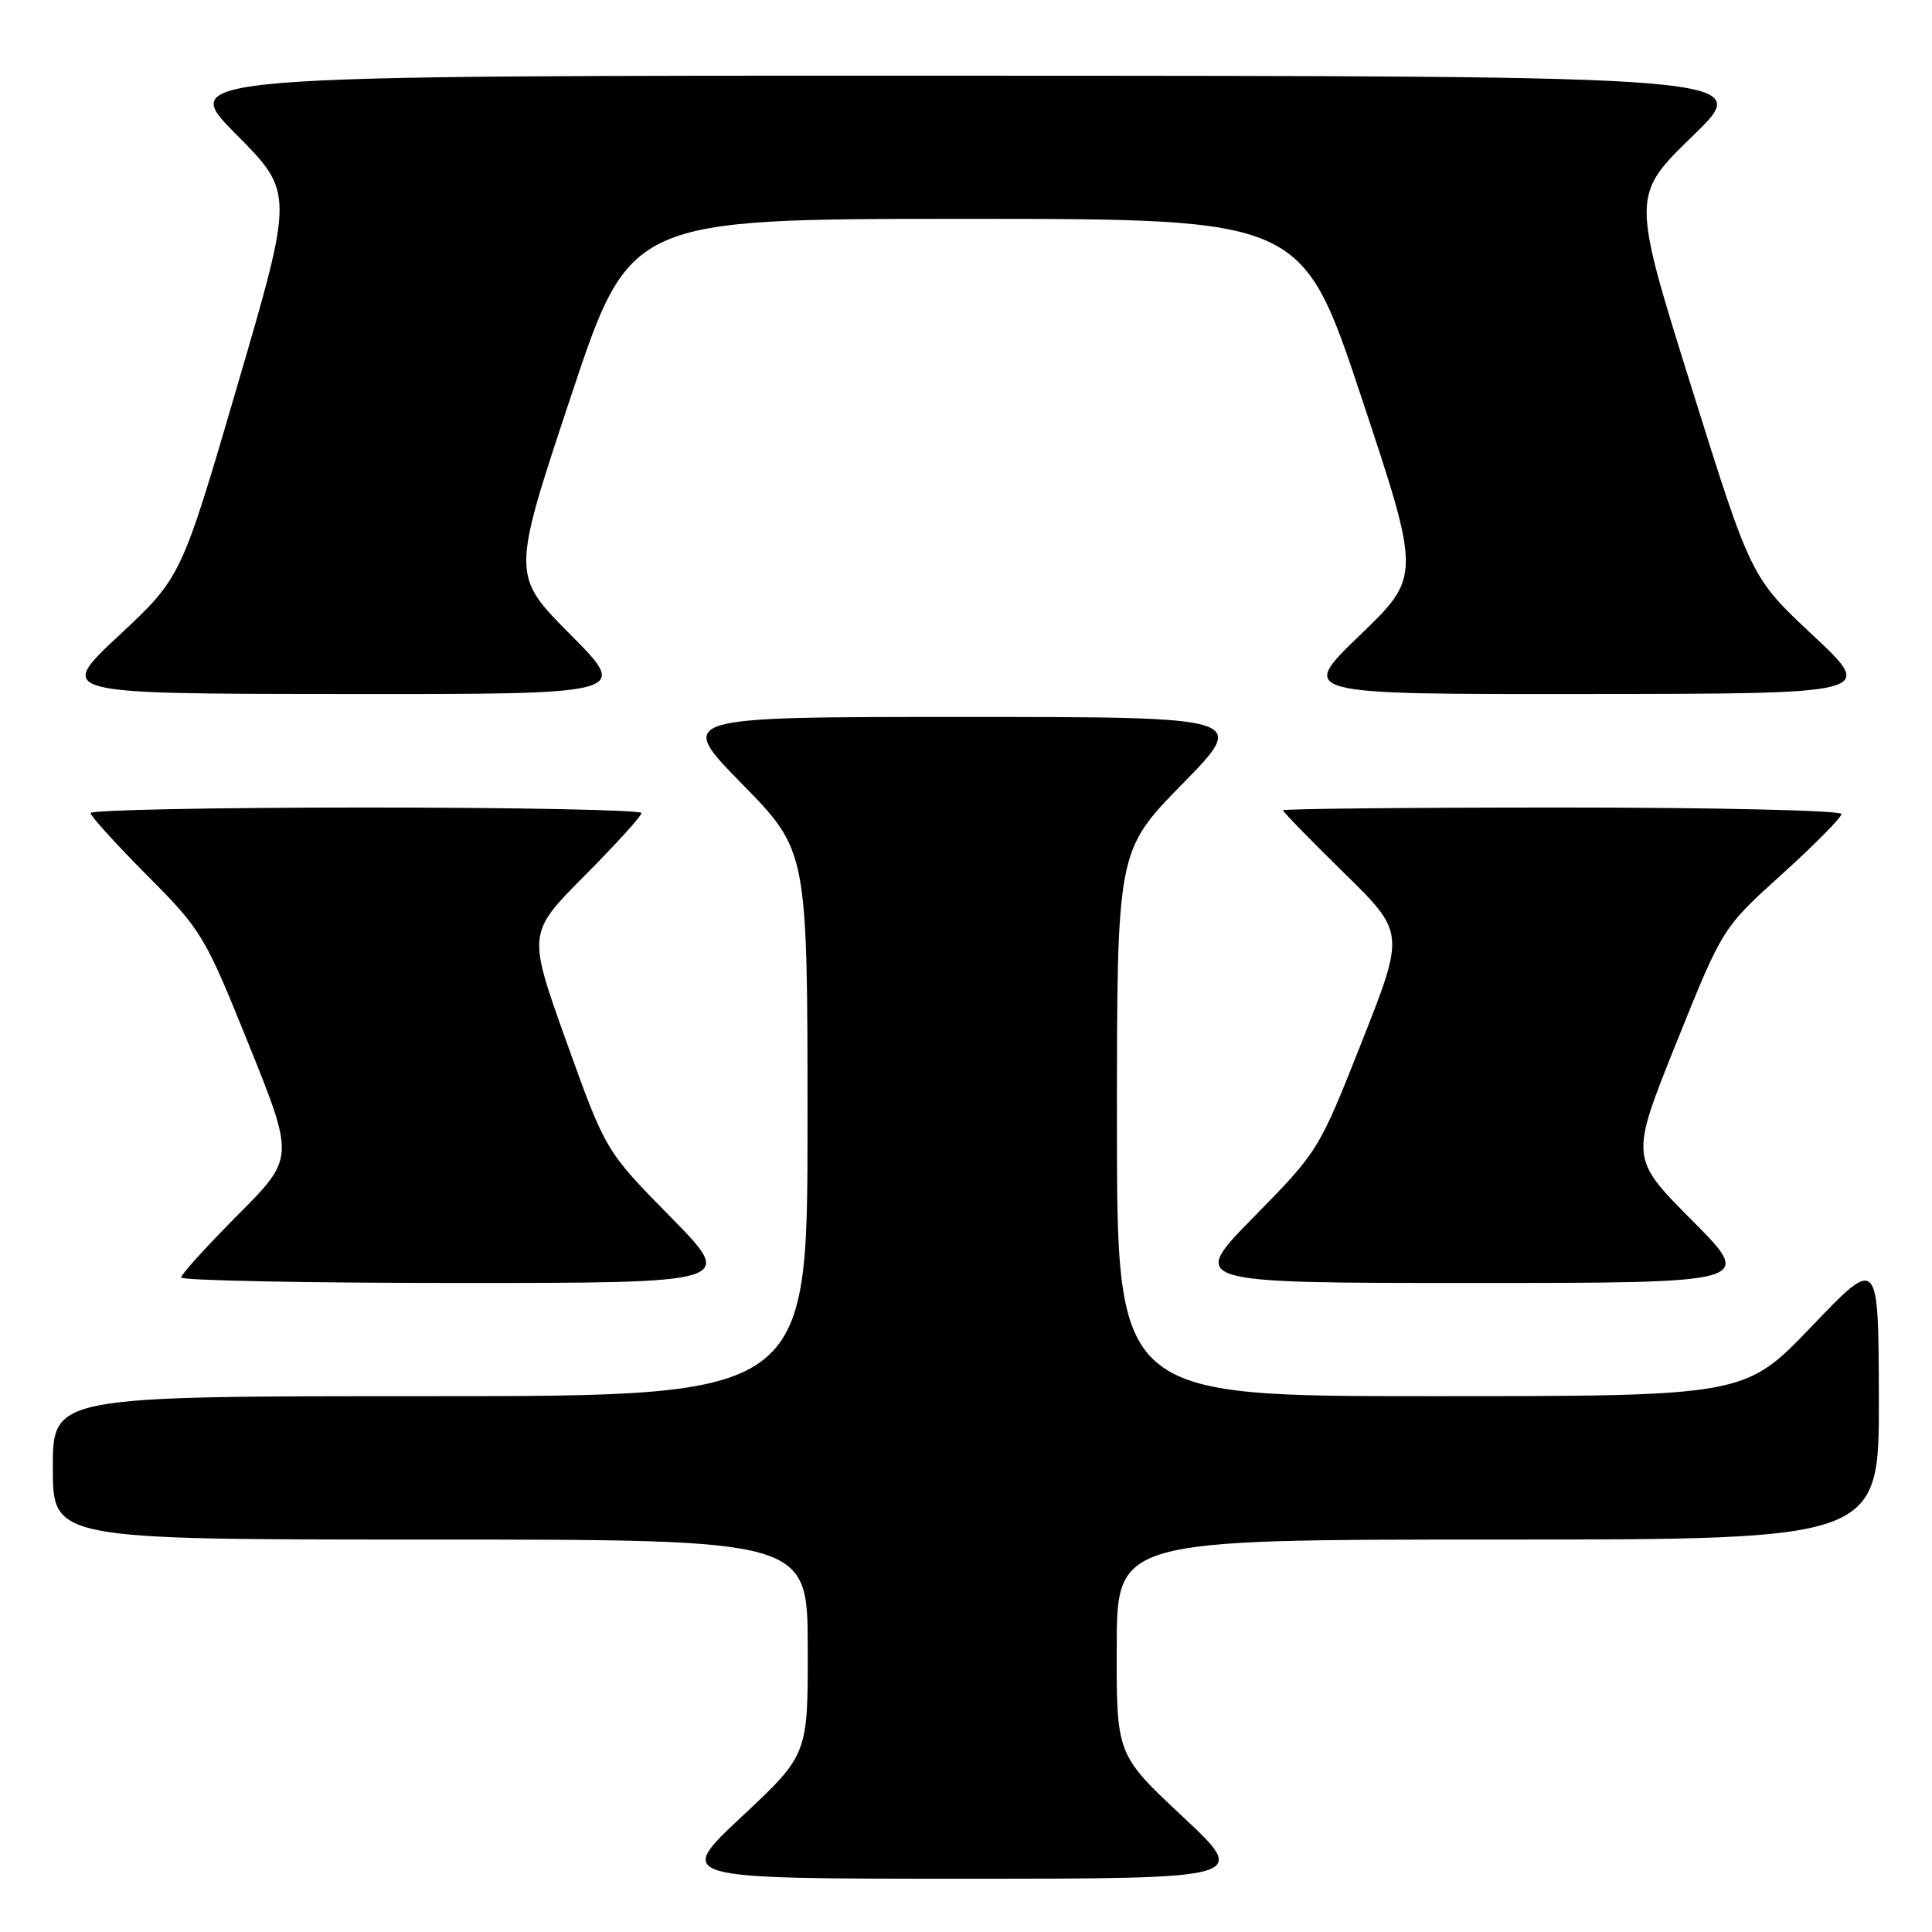 <?xml version="1.0" encoding="UTF-8" standalone="no"?>
<!DOCTYPE svg PUBLIC "-//W3C//DTD SVG 1.1//EN" "http://www.w3.org/Graphics/SVG/1.1/DTD/svg11.dtd" >
<svg xmlns="http://www.w3.org/2000/svg" xmlns:xlink="http://www.w3.org/1999/xlink" version="1.1" viewBox="0 0 256 256">
 <g >
 <path fill="currentColor"
d=" M 156.72 240.72 C 147.94 232.50 147.94 232.50 147.97 218.25 C 148.00 204.00 148.00 204.00 198.50 204.00 C 249.00 204.00 249.00 204.00 248.96 185.25 C 248.91 166.50 248.91 166.50 240.06 175.75 C 231.20 185.00 231.20 185.00 189.60 185.00 C 148.00 185.00 148.00 185.00 148.00 148.87 C 148.00 112.74 148.00 112.74 156.68 103.87 C 165.36 95.00 165.36 95.00 127.50 95.00 C 89.64 95.00 89.64 95.00 98.32 103.87 C 107.00 112.74 107.00 112.74 107.00 148.87 C 107.00 185.00 107.00 185.00 57.00 185.00 C 7.00 185.00 7.00 185.00 7.00 194.50 C 7.00 204.00 7.00 204.00 57.00 204.00 C 107.00 204.00 107.00 204.00 107.03 218.25 C 107.06 232.50 107.06 232.50 98.28 240.72 C 89.50 248.94 89.50 248.94 127.50 248.94 C 165.50 248.94 165.50 248.94 156.72 240.72 Z  M 88.85 161.25 C 80.25 152.50 80.25 152.50 75.07 138.07 C 69.90 123.65 69.90 123.65 77.45 116.05 C 81.60 111.87 85.00 108.13 85.00 107.73 C 85.00 107.33 68.58 107.00 48.50 107.00 C 28.42 107.00 12.00 107.33 12.00 107.73 C 12.00 108.13 15.36 111.84 19.48 115.98 C 26.75 123.29 27.12 123.91 32.99 138.47 C 39.02 153.44 39.02 153.44 31.51 160.99 C 27.38 165.14 24.00 168.87 24.00 169.27 C 24.00 169.67 40.53 170.00 60.73 170.00 C 97.46 170.00 97.46 170.00 88.85 161.25 Z  M 224.22 161.72 C 215.99 153.45 215.99 153.45 222.12 138.19 C 228.25 122.94 228.25 122.94 236.13 115.83 C 240.46 111.91 244.00 108.33 244.00 107.86 C 244.00 107.39 227.35 107.00 207.00 107.00 C 186.65 107.00 170.00 107.17 170.00 107.37 C 170.00 107.57 173.64 111.30 178.08 115.66 C 186.16 123.58 186.16 123.58 180.45 138.04 C 174.75 152.45 174.70 152.53 166.14 161.25 C 157.54 170.00 157.54 170.00 195.00 170.00 C 232.46 170.00 232.46 170.00 224.22 161.72 Z  M 75.61 84.11 C 67.77 76.23 67.77 76.23 75.62 52.61 C 83.47 29.00 83.47 29.00 128.00 29.00 C 172.53 29.00 172.53 29.00 180.41 52.69 C 188.28 76.38 188.28 76.38 180.17 84.19 C 172.06 92.00 172.06 92.00 210.28 91.96 C 248.50 91.93 248.50 91.93 240.25 84.21 C 232.01 76.50 232.01 76.50 224.09 51.19 C 216.18 25.89 216.18 25.89 224.34 17.97 C 232.50 10.06 232.50 10.06 128.02 10.03 C 23.55 10.00 23.55 10.00 31.24 17.75 C 38.94 25.50 38.94 25.50 31.48 51.00 C 24.02 76.50 24.02 76.50 15.76 84.21 C 7.50 91.93 7.50 91.93 45.48 91.96 C 83.45 92.00 83.45 92.00 75.61 84.11 Z "/>
</g>
</svg>